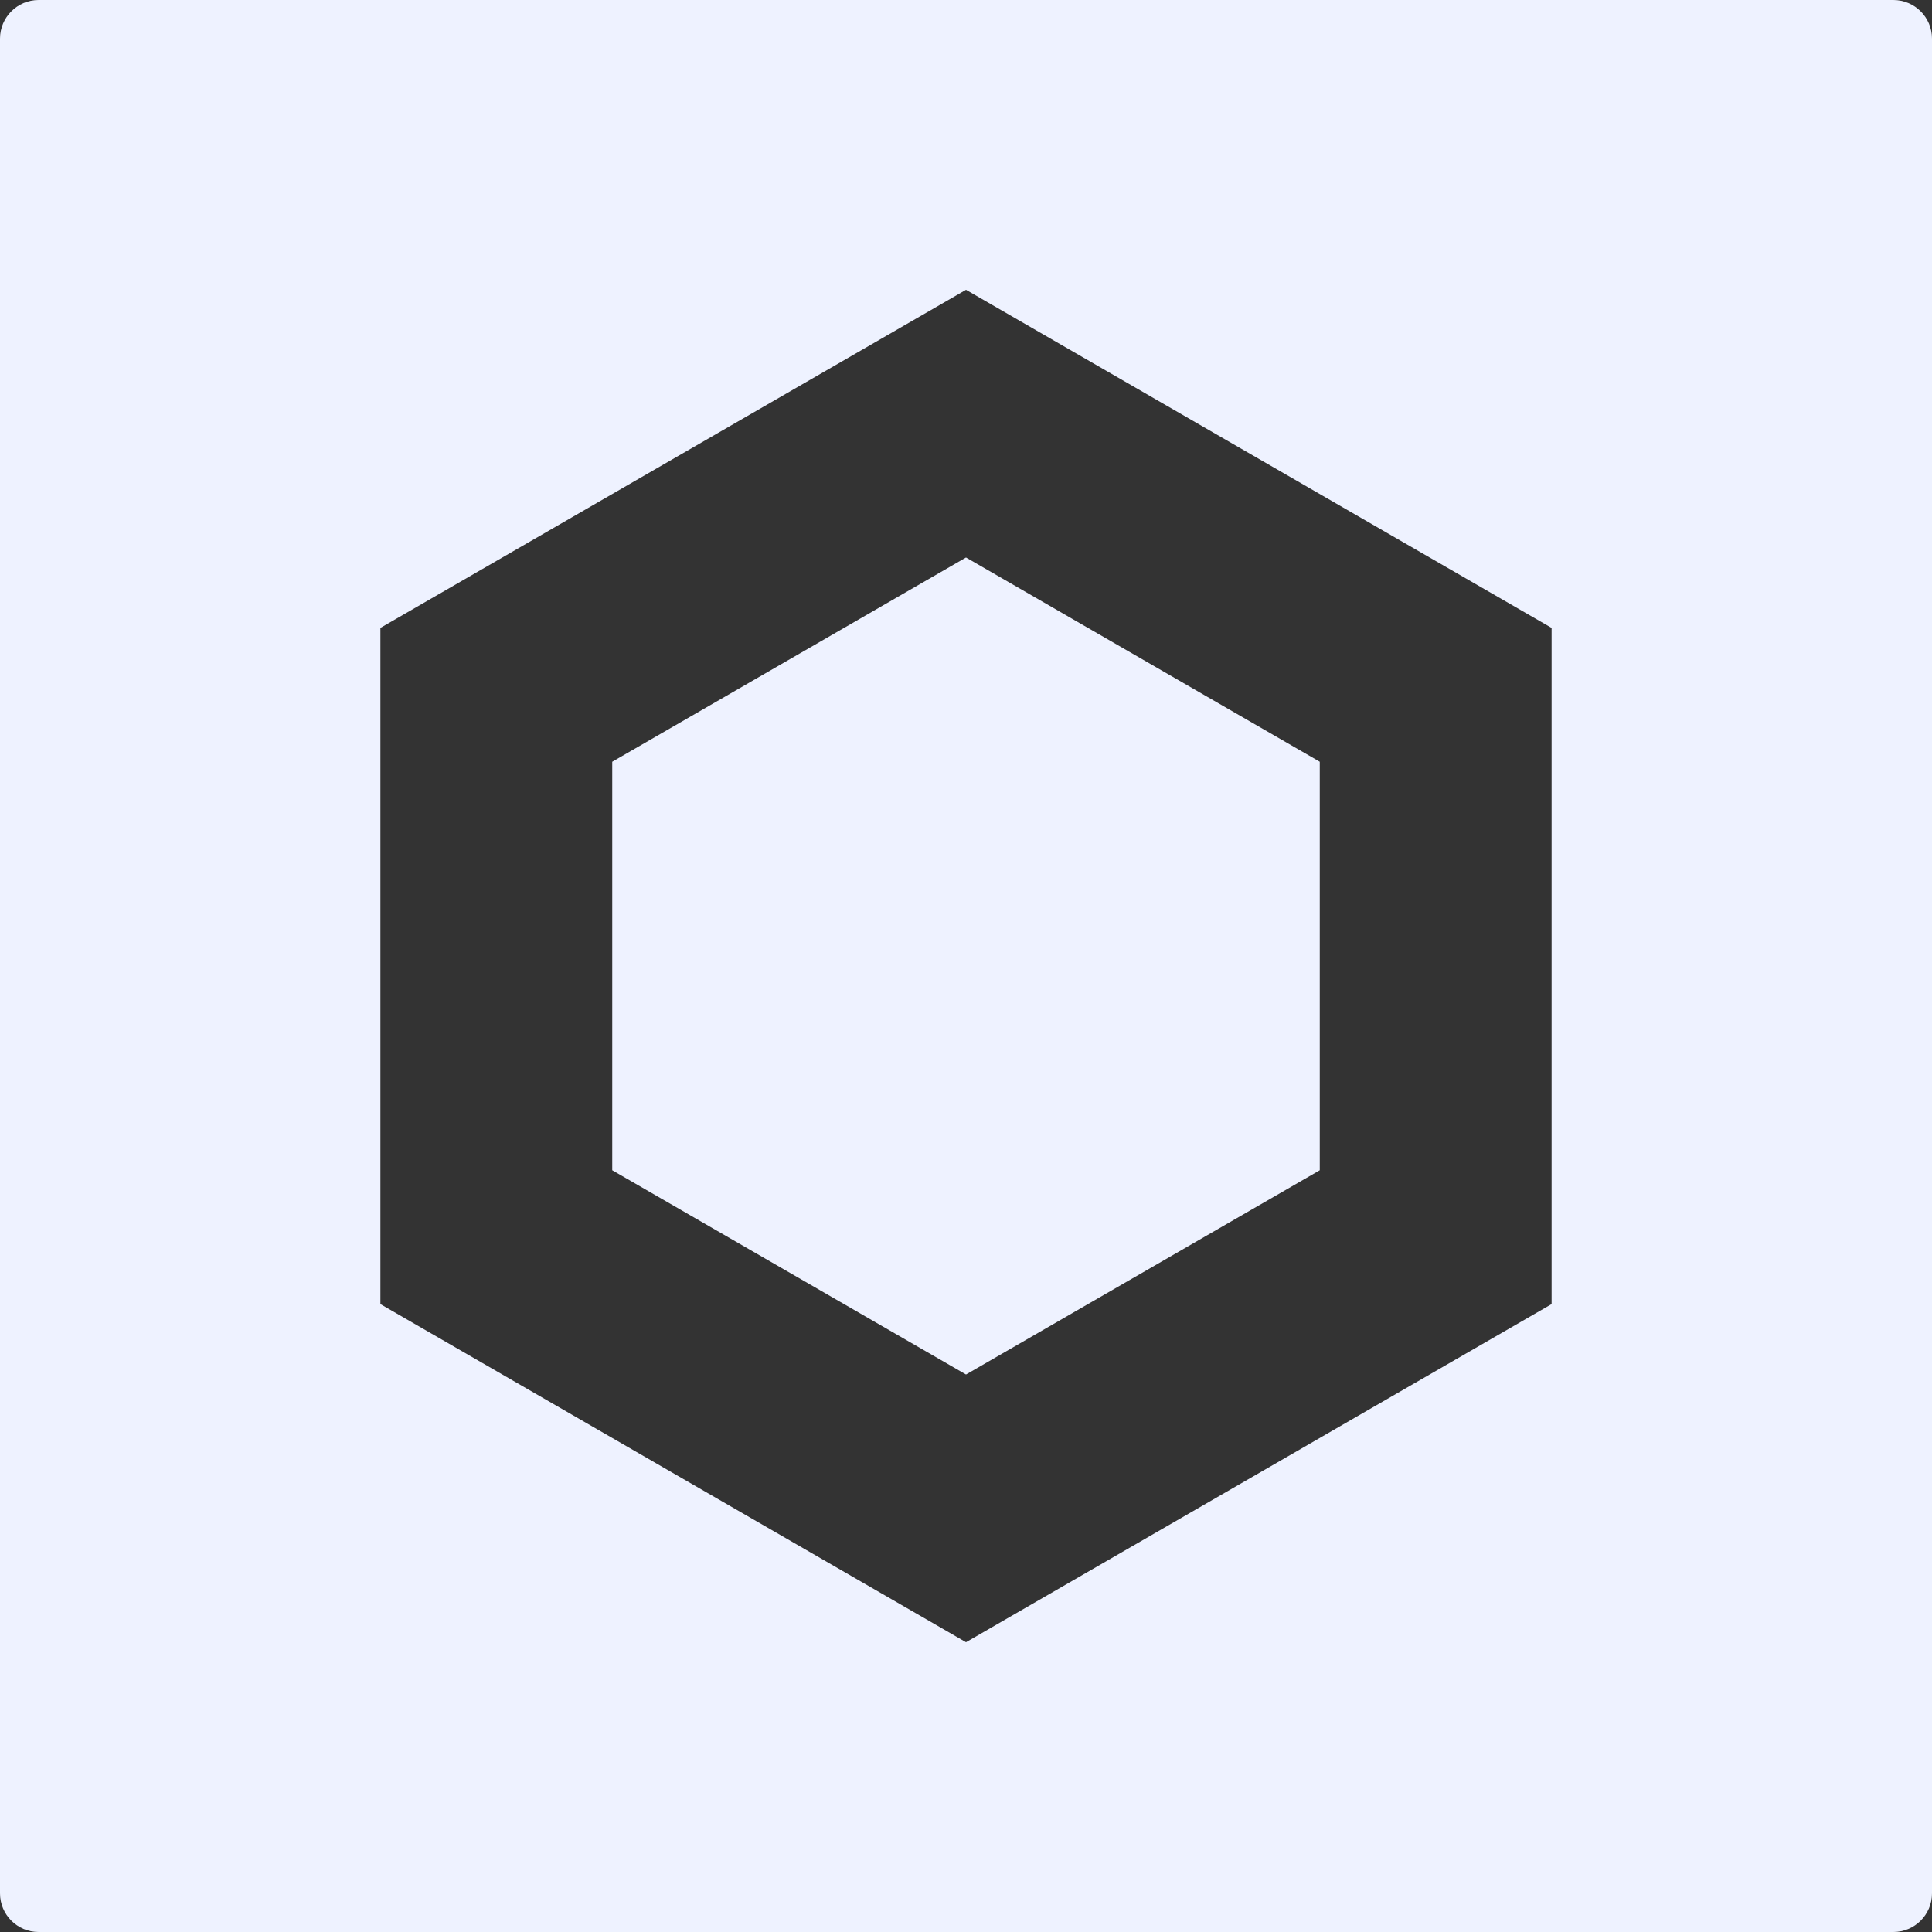 <svg width="75" height="75" viewBox="0 0 75 75" fill="none" xmlns="http://www.w3.org/2000/svg">
<rect x="0" y="0" width="75" height="75" fill="#333333" stroke="none"/>
<path fill-rule="evenodd" clip-rule="evenodd" d="M1.5 0C0.672 0 0 0.672 0 1.5V73.5C0 74.328 0.672 75 1.5 75H73.5C74.328 75 75 74.328 75 73.5V1.5C75 0.672 74.328 0 73.5 0H1.5ZM23.767 29.571L37.5 21.642L51.233 29.571V45.429L37.5 53.358L23.767 45.429V29.571ZM37.5 11.25L60.233 24.375V50.625L37.5 63.75L14.767 50.625V24.375L37.5 11.25Z" fill="#EEF2FF"/>
</svg>
